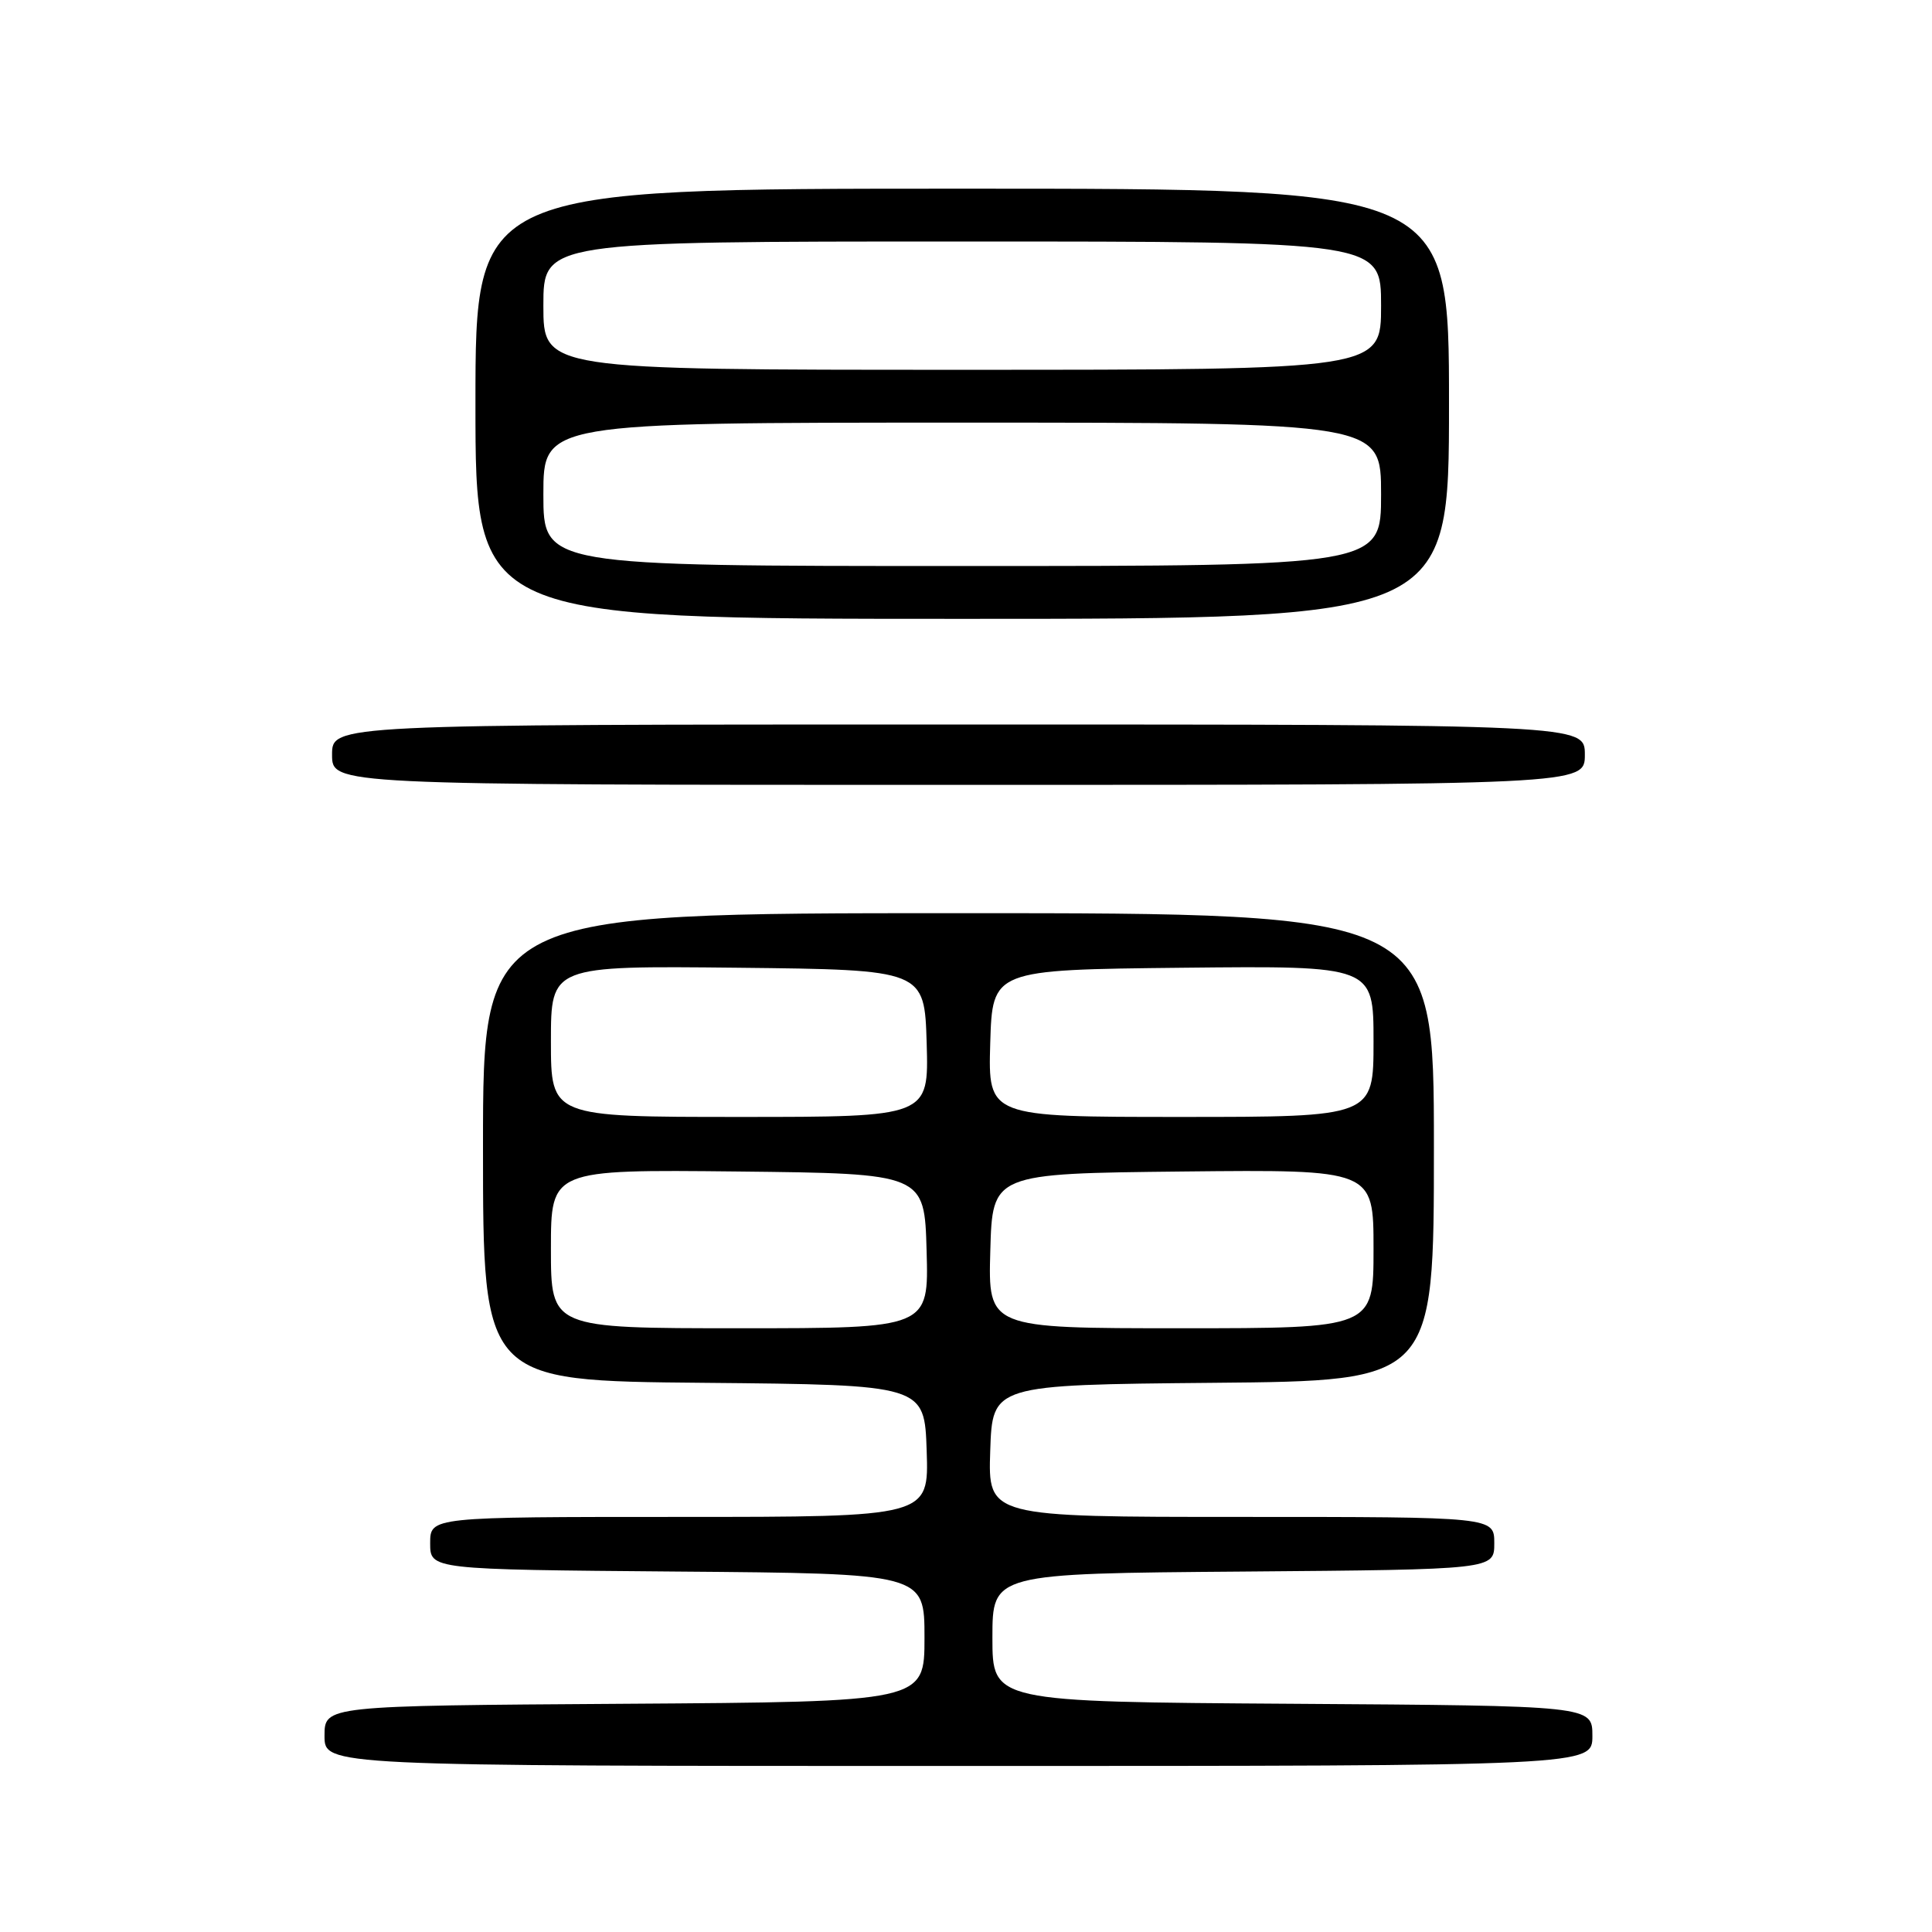 <?xml version="1.0" encoding="UTF-8" standalone="no"?>
<!DOCTYPE svg PUBLIC "-//W3C//DTD SVG 1.1//EN" "http://www.w3.org/Graphics/SVG/1.1/DTD/svg11.dtd" >
<svg xmlns="http://www.w3.org/2000/svg" xmlns:xlink="http://www.w3.org/1999/xlink" version="1.1" viewBox="0 0 256 256">
 <g >
 <path fill="currentColor"
d=" M 211.00 230.01 C 211.00 226.02 211.00 226.02 171.25 225.76 C 131.50 225.50 131.50 225.50 131.50 217.00 C 131.50 208.50 131.50 208.50 164.75 208.24 C 198.00 207.97 198.00 207.97 198.00 204.49 C 198.00 201.00 198.00 201.00 164.46 201.00 C 130.92 201.00 130.92 201.00 131.21 192.25 C 131.50 183.50 131.50 183.50 160.75 183.23 C 190.00 182.97 190.00 182.97 190.00 151.98 C 190.00 121.00 190.00 121.00 127.00 121.00 C 64.00 121.00 64.00 121.00 64.00 151.98 C 64.00 182.97 64.00 182.97 93.25 183.23 C 122.50 183.50 122.50 183.50 122.79 192.25 C 123.08 201.00 123.08 201.00 90.04 201.00 C 57.00 201.00 57.00 201.00 57.00 204.49 C 57.00 207.97 57.00 207.97 89.75 208.24 C 122.50 208.50 122.50 208.50 122.50 217.00 C 122.50 225.50 122.50 225.50 82.75 225.76 C 43.00 226.02 43.00 226.02 43.00 230.01 C 43.00 234.00 43.00 234.00 127.00 234.00 C 211.00 234.00 211.00 234.00 211.00 230.01 Z  M 210.00 100.00 C 210.00 96.00 210.00 96.00 127.00 96.00 C 44.00 96.00 44.00 96.00 44.00 100.00 C 44.00 104.00 44.00 104.00 127.00 104.00 C 210.00 104.00 210.00 104.00 210.00 100.00 Z  M 192.00 53.50 C 192.00 25.00 192.00 25.00 127.50 25.00 C 63.00 25.00 63.00 25.00 63.00 53.50 C 63.00 82.00 63.00 82.00 127.50 82.00 C 192.00 82.00 192.00 82.00 192.00 53.50 Z  M 73.00 165.48 C 73.00 154.97 73.00 154.97 97.75 155.23 C 122.50 155.50 122.50 155.50 122.78 165.75 C 123.07 176.00 123.07 176.00 98.03 176.00 C 73.00 176.00 73.00 176.00 73.00 165.48 Z  M 131.22 165.75 C 131.50 155.50 131.50 155.50 156.75 155.23 C 182.00 154.97 182.00 154.97 182.00 165.48 C 182.00 176.00 182.00 176.00 156.47 176.00 C 130.93 176.00 130.93 176.00 131.22 165.75 Z  M 73.00 137.98 C 73.00 127.97 73.00 127.97 97.75 128.23 C 122.50 128.50 122.50 128.50 122.79 138.25 C 123.07 148.00 123.07 148.00 98.04 148.00 C 73.00 148.00 73.00 148.00 73.00 137.98 Z  M 131.21 138.25 C 131.50 128.50 131.50 128.50 156.75 128.23 C 182.00 127.97 182.00 127.97 182.00 137.98 C 182.00 148.00 182.00 148.00 156.46 148.00 C 130.93 148.00 130.93 148.00 131.21 138.25 Z  M 72.00 65.50 C 72.00 56.00 72.00 56.00 127.50 56.00 C 183.00 56.00 183.00 56.00 183.00 65.50 C 183.00 75.00 183.00 75.00 127.50 75.00 C 72.00 75.00 72.00 75.00 72.00 65.50 Z  M 72.00 40.50 C 72.00 32.00 72.00 32.00 127.50 32.00 C 183.00 32.00 183.00 32.00 183.00 40.50 C 183.00 49.00 183.00 49.00 127.50 49.00 C 72.00 49.00 72.00 49.00 72.00 40.50 Z "/>
</g>
</svg>